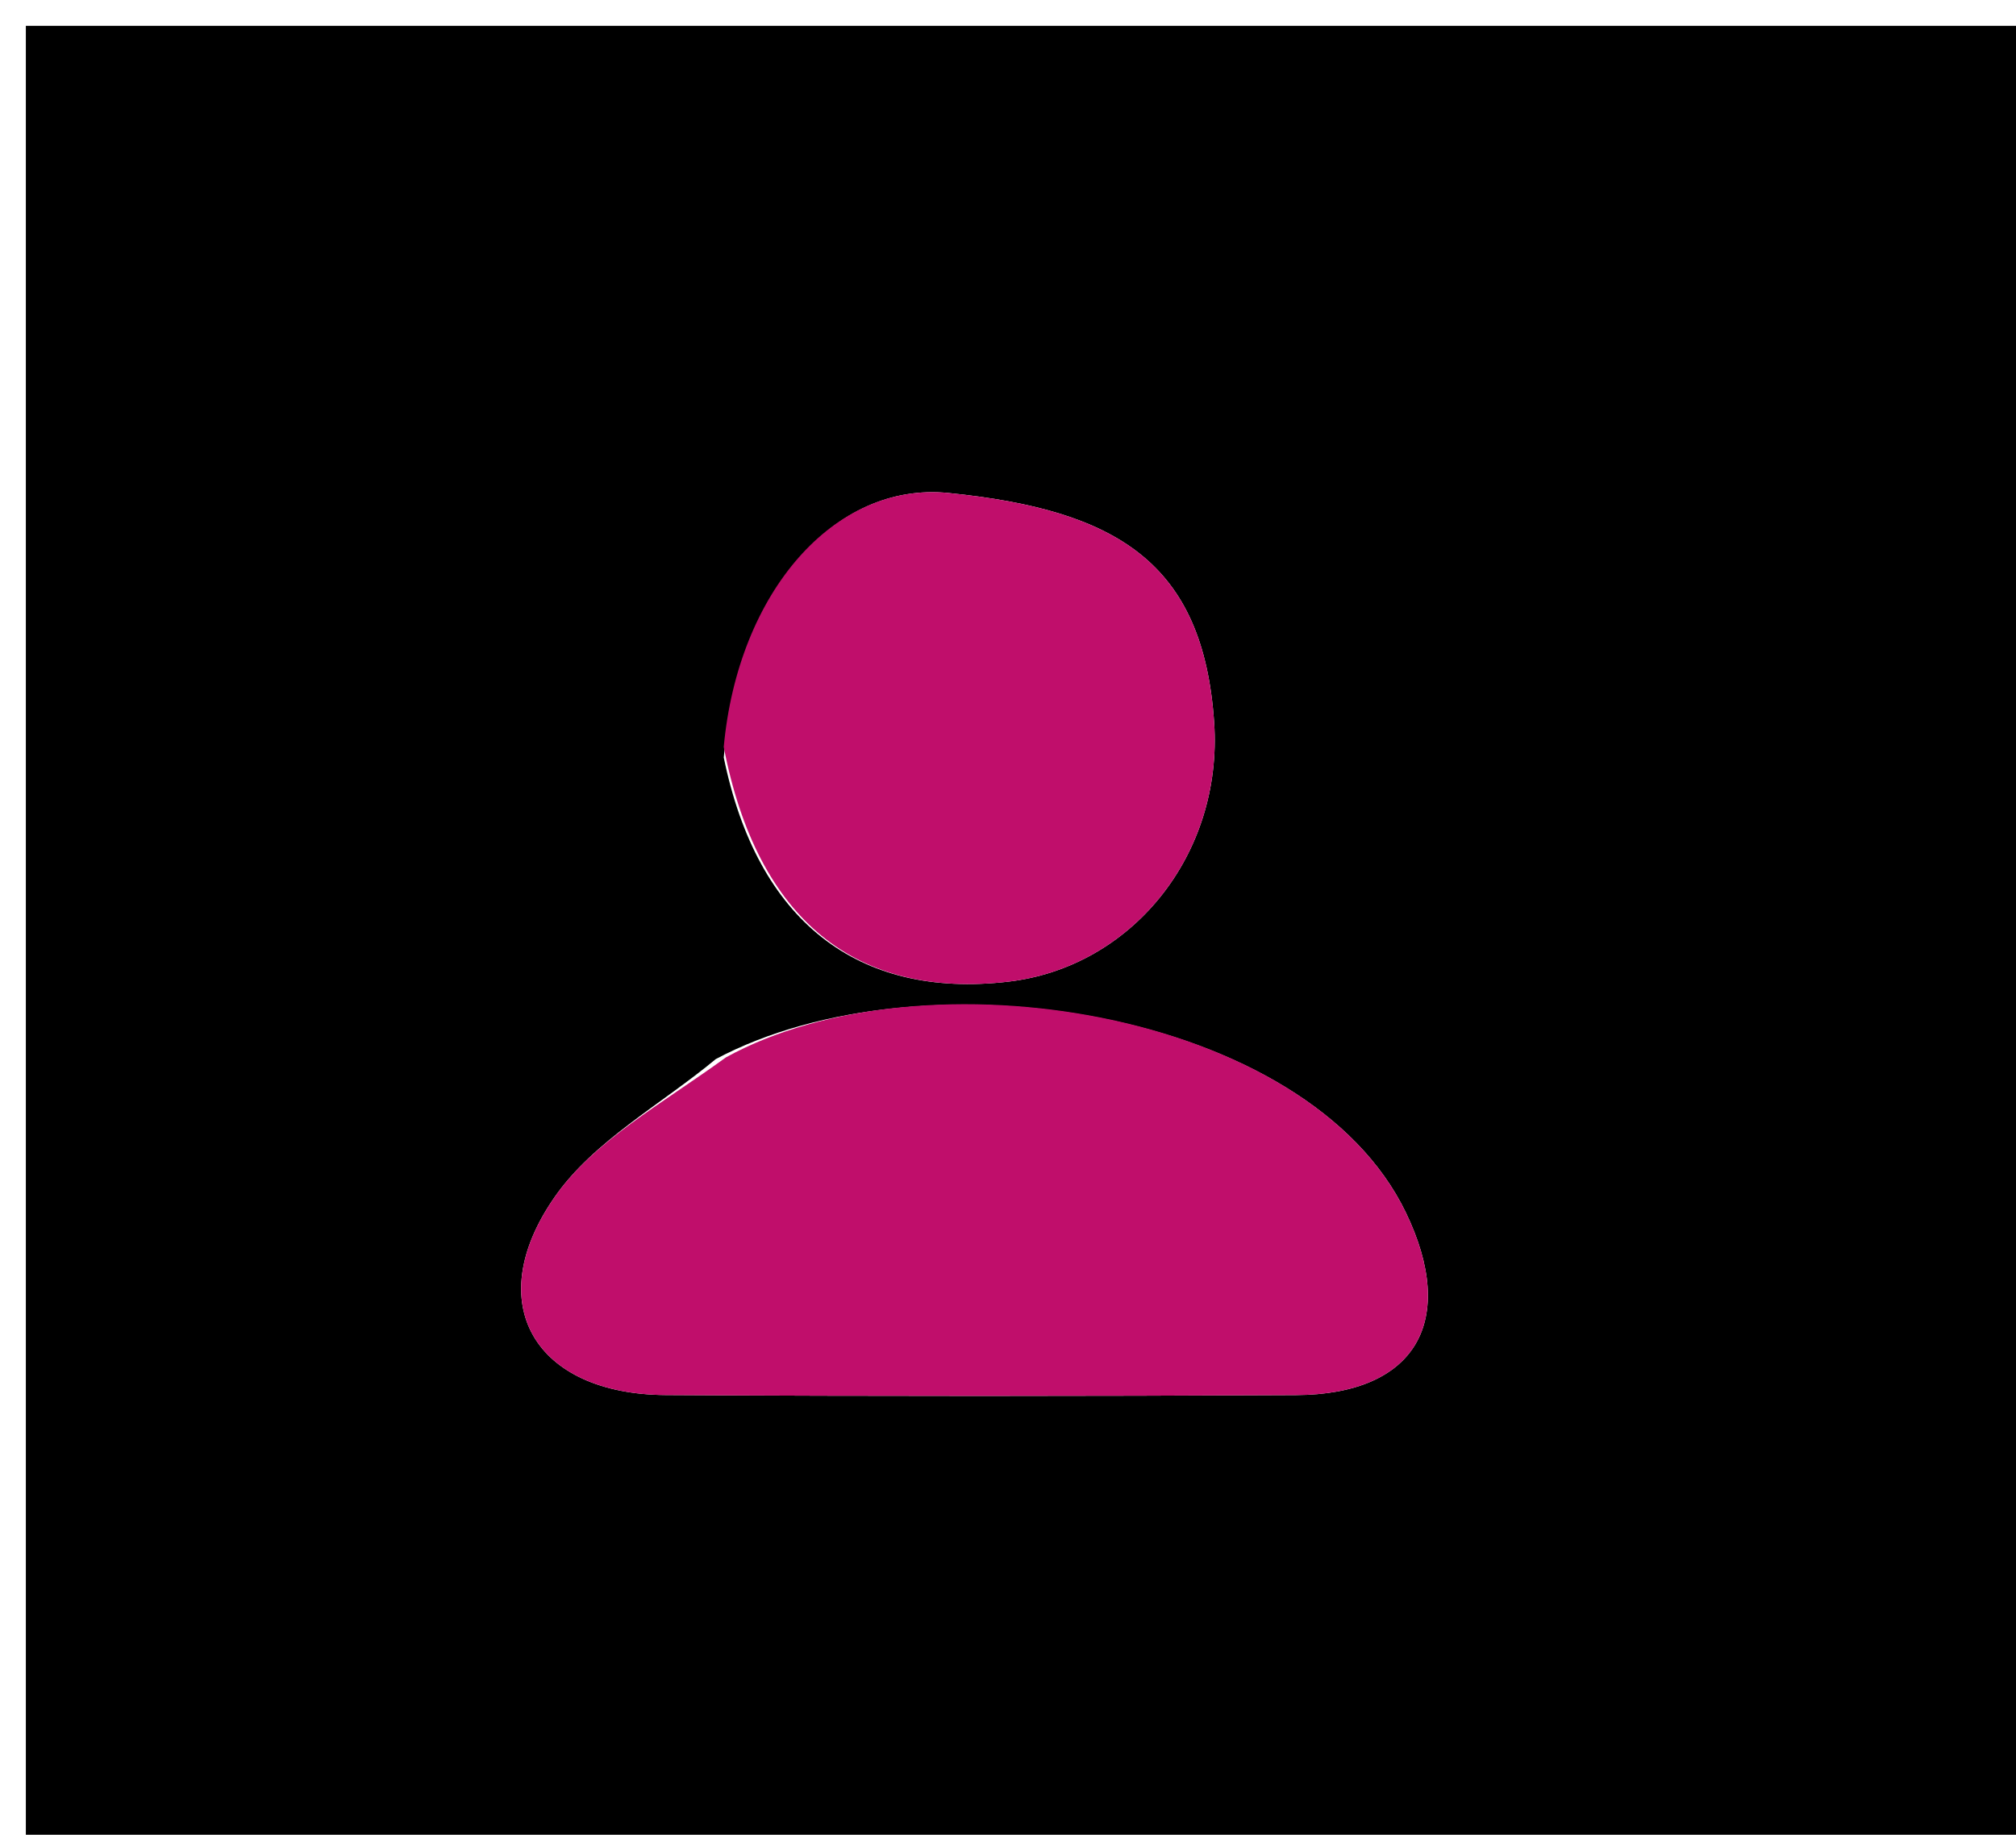 <svg version="1.1" id="Layer_1" xmlns="http://www.w3.org/2000/svg" xmlns:xlink="http://www.w3.org/1999/xlink" x="0px" y="0px"
	 width="100%" viewBox="0 0 78 71" enable-background="new 0 0 78 71" xml:space="preserve">
<path fill="#000000" opacity="1" stroke="none" 
	d="
M43,72 
	C28.667,72 14.833,72 1,72 
	C1,48.333 1,24.667 1,1 
	C27,1 53,1 79,1 
	C79,24.667 79,48.333 79,72 
	C67.167,72 55.333,72 43,72 
M27.695,40.984 
	C25.58,42.741 22.968,44.152 21.456,46.328 
	C18.585,50.46 20.704,53.957 25.764,53.986 
	C33.888,54.034 42.013,54.029 50.138,53.988 
	C54.803,53.964 56.404,51.092 54.395,46.926 
	C50.604,39.061 35.716,36.717 27.695,40.984 
M28.003,29.315 
	C29.296,35.623 33.161,38.668 39.008,37.989 
	C43.777,37.434 47.322,33.086 46.976,27.957 
	C46.559,21.784 43.222,19.737 36.703,19.078 
	C32.262,18.63 28.551,22.935 28.003,29.315 
z"/>
<path fill="#C00E6B" opacity="1" stroke="none" 
	d="
M28.086,40.919 
	C35.716,36.717 50.604,39.061 54.395,46.926 
	C56.404,51.092 54.803,53.964 50.138,53.988 
	C42.013,54.029 33.888,54.034 25.764,53.986 
	C20.704,53.957 18.585,50.46 21.456,46.328 
	C22.968,44.152 25.58,42.741 28.086,40.919 
z"/>
<path fill="#C00E6B" opacity="1" stroke="none" 
	d="
M28.002,28.906 
	C28.551,22.935 32.262,18.63 36.703,19.078 
	C43.222,19.737 46.559,21.784 46.976,27.957 
	C47.322,33.086 43.777,37.434 39.008,37.989 
	C33.161,38.668 29.296,35.623 28.002,28.906 
z"/>
</svg>